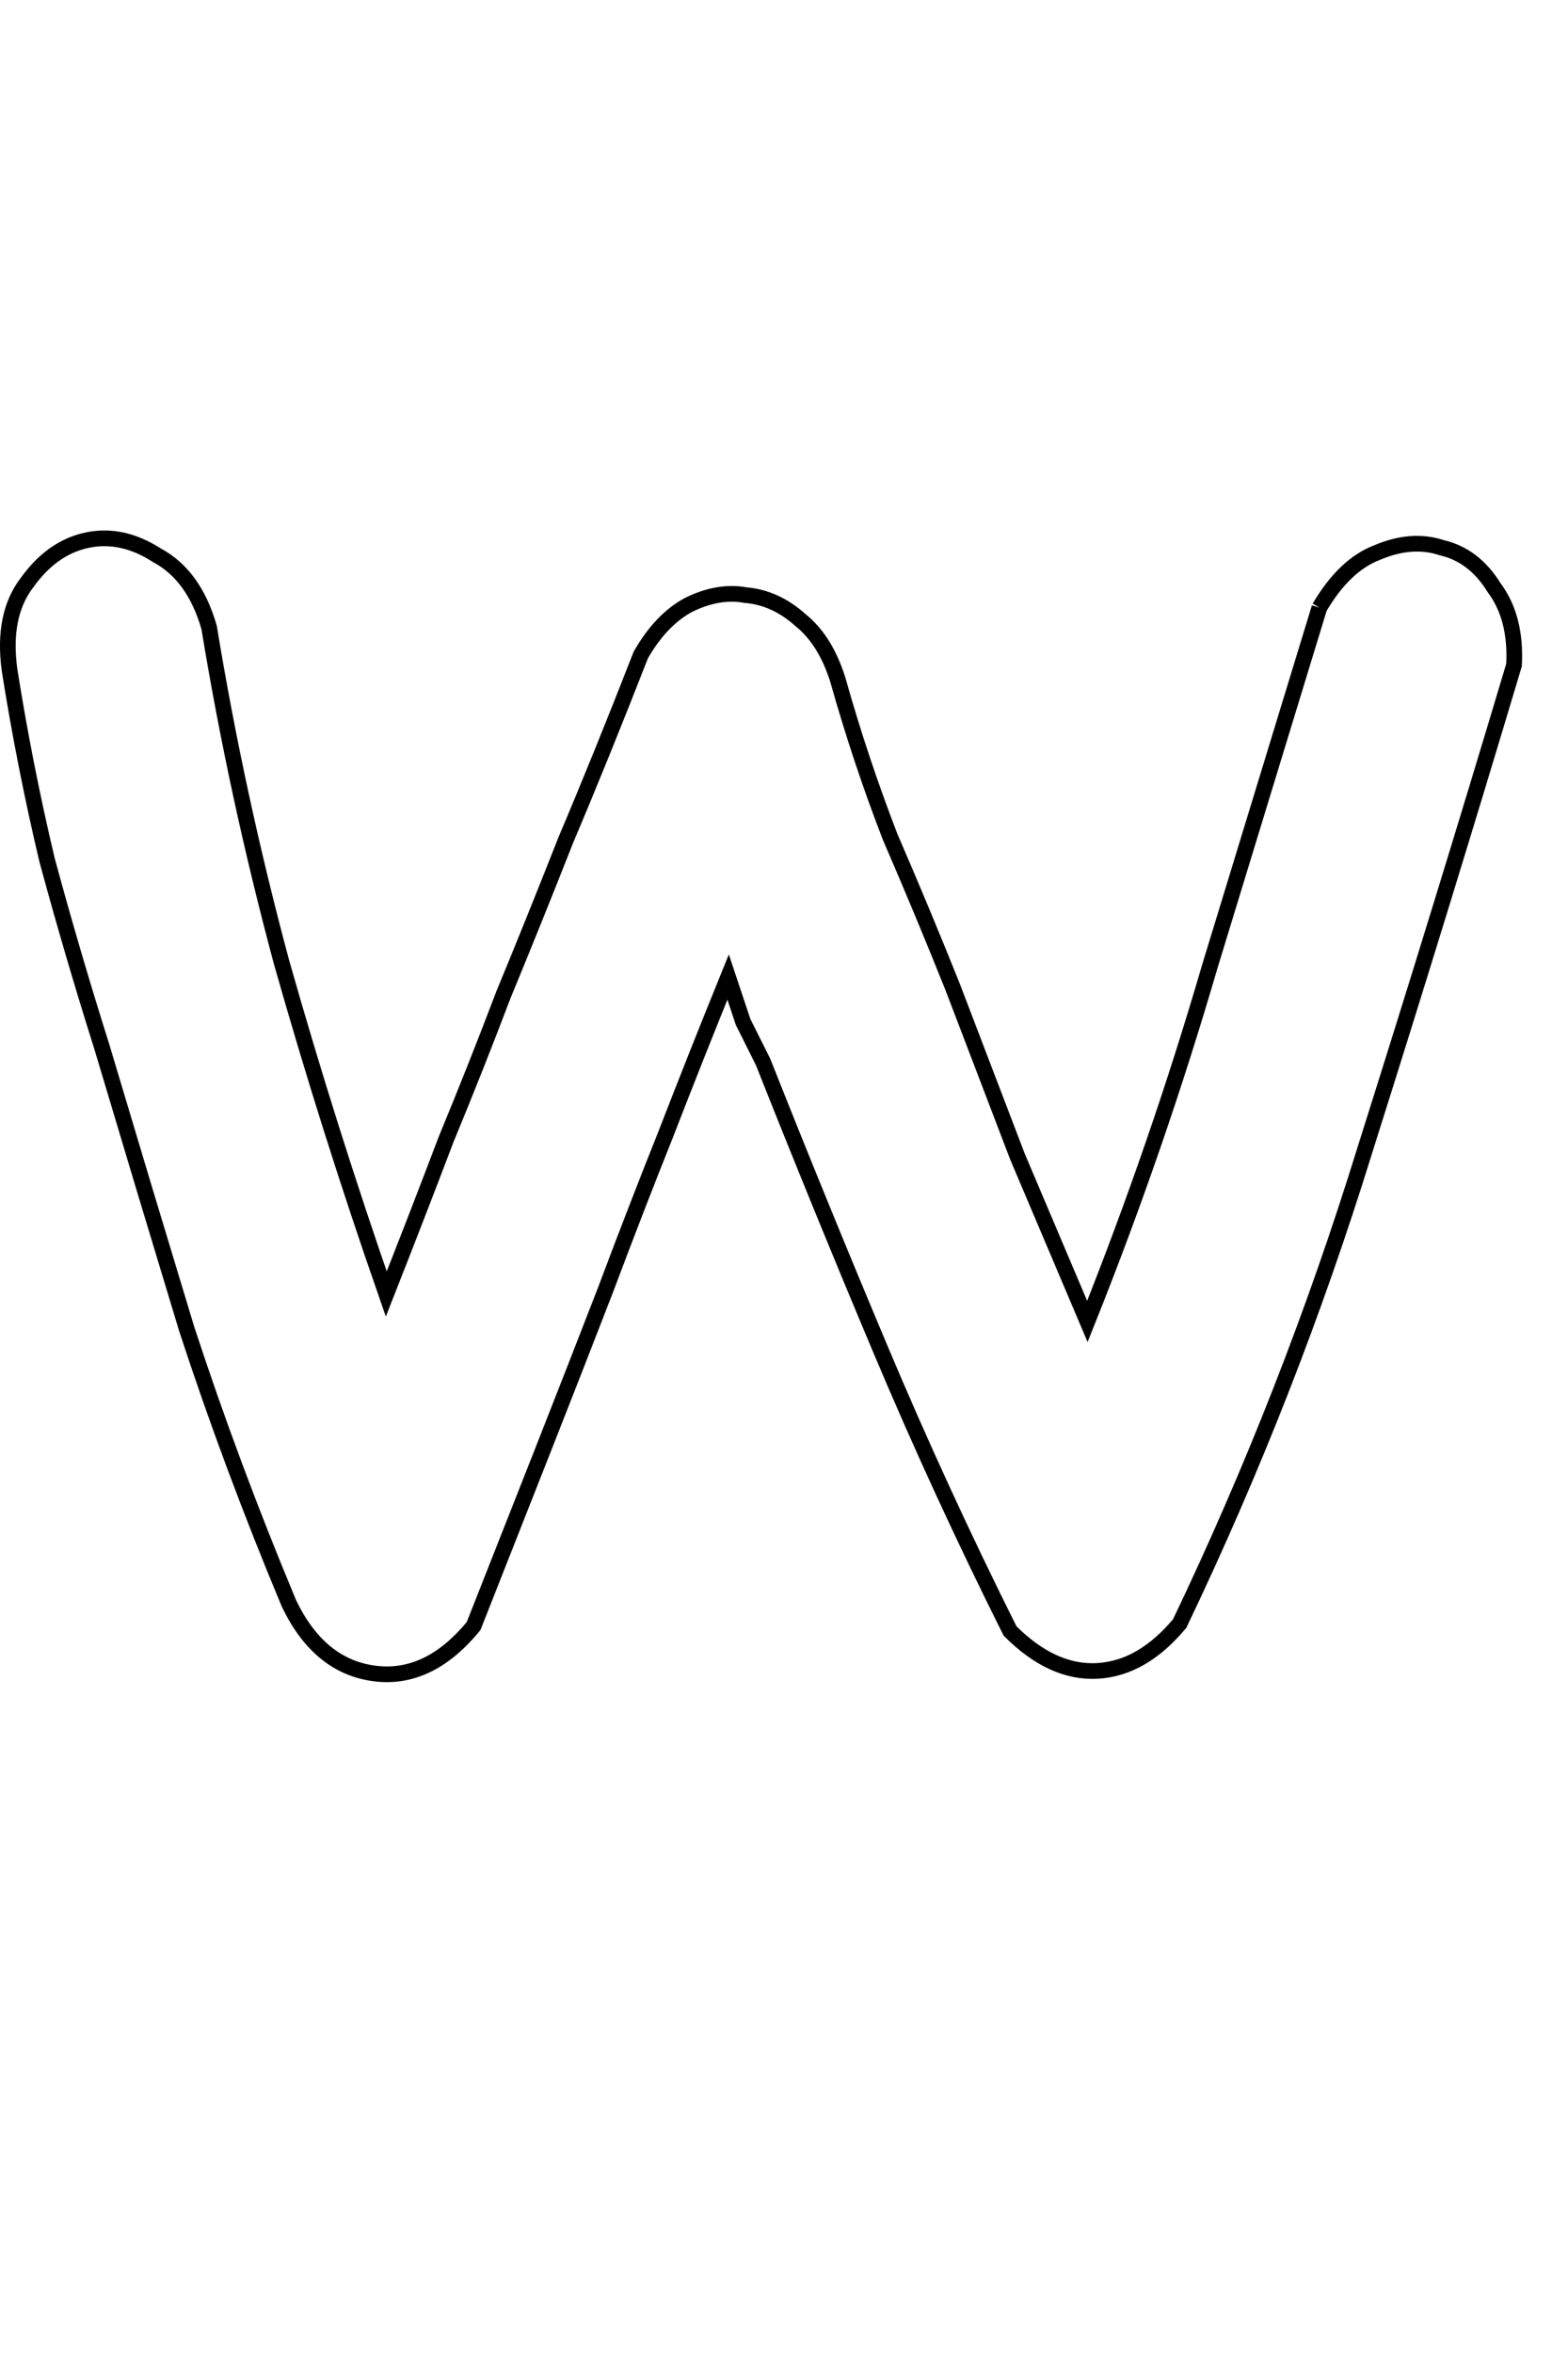 <?xml version="1.0" encoding="UTF-8" standalone="no"?>
<!-- Created with Inkscape (http://www.inkscape.org/) -->

<svg
   xmlns:dc="http://purl.org/dc/elements/1.1/"
   xmlns:cc="http://creativecommons.org/ns#"
   xmlns:rdf="http://www.w3.org/1999/02/22-rdf-syntax-ns#"
   xmlns:svg="http://www.w3.org/2000/svg"
   xmlns="http://www.w3.org/2000/svg"
   xmlns:sodipodi="http://sodipodi.sourceforge.net/DTD/sodipodi-0.dtd"
   xmlns:inkscape="http://www.inkscape.org/namespaces/inkscape"
   width="100"
   height="150"
   id="svg4005"
   version="1.1"
   inkscape:version="0.47 r22583"
   sodipodi:docname="Lower_W.svg">
  <defs
     id="defs4007">
    <inkscape:perspective
       sodipodi:type="inkscape:persp3d"
       inkscape:vp_x="0 : 526.18109 : 1"
       inkscape:vp_y="0 : 1000 : 0"
       inkscape:vp_z="744.09448 : 526.18109 : 1"
       inkscape:persp3d-origin="372.04724 : 350.78739 : 1"
       id="perspective4013" />
  </defs>
  <sodipodi:namedview
     id="base"
     pagecolor="#ffffff"
     bordercolor="#666666"
     borderopacity="1.0"
     inkscape:pageopacity="0.0"
     inkscape:pageshadow="2"
     inkscape:zoom="2.22"
     inkscape:cx="50"
     inkscape:cy="75"
     inkscape:document-units="mm"
     inkscape:current-layer="flowRoot4015"
     showgrid="false"
     units="mm"
     borderlayer="true"
     inkscape:window-width="1200"
     inkscape:window-height="581"
     inkscape:window-x="108"
     inkscape:window-y="128"
     inkscape:window-maximized="0"
     showguides="true"
     inkscape:guide-bbox="true" />
  <g
     inkscape:label="Layer 1"
     inkscape:groupmode="layer"
     id="layer1"
     transform="translate(-795.216,-329.857)">
    <g
       transform="translate(4.636,285.089)"
       style="font-size:144px;font-style:normal;font-variant:normal;font-weight:normal;font-stretch:normal;text-align:start;line-height:125%;writing-mode:lr-tb;text-anchor:start;fill:none;stroke:#000000;stroke-opacity:1;font-family:Chalkboard;-inkscape-font-specification:Chalkboard"
       id="flowRoot4015">
      <path
         d="m 874.727,83.502 c 1.061,-1.803 2.281,-2.97 3.66,-3.501 1.485,-0.636 2.864,-0.742 4.137,-0.318 1.379,0.318 2.493,1.167 3.341,2.546 0.955,1.273 1.379,2.917 1.273,4.933 -3.076,10.29 -6.259,20.632 -9.547,31.028 -3.182,10.29 -7.107,20.314 -11.775,30.073 -1.591,1.909 -3.341,2.917 -5.251,3.023 -1.909,0.106 -3.766,-0.743 -5.569,-2.546 -2.97,-5.94 -5.728,-11.934 -8.274,-17.98 -2.546,-6.046 -5.039,-12.146 -7.478,-18.298 -0.424,-0.849 -0.849,-1.697 -1.273,-2.546 -0.318,-0.955 -0.636,-1.909 -0.955,-2.864 -1.379,3.395 -2.705,6.736 -3.978,10.024 -1.273,3.182 -2.546,6.471 -3.819,9.865 -1.273,3.288 -2.599,6.683 -3.978,10.183 -1.379,3.501 -2.864,7.266 -4.455,11.297 -1.909,2.334 -4.031,3.341 -6.365,3.023 -2.334,-0.318 -4.137,-1.803 -5.41,-4.455 -2.44,-5.834 -4.614,-11.668 -6.524,-17.503 -1.803,-5.94 -3.607,-11.934 -5.41,-17.98 -1.273,-4.031 -2.44,-8.009 -3.501,-11.934 -0.955,-4.031 -1.75,-8.062 -2.387,-12.093 -0.318,-2.334 0.053,-4.19 1.114,-5.569 1.061,-1.485 2.334,-2.387 3.819,-2.705 1.485,-0.318 2.97,7e-5 4.455,0.955 1.591,0.849 2.705,2.387 3.341,4.614 1.167,7.107 2.705,14.214 4.614,21.322 2.015,7.107 4.243,14.161 6.683,21.162 1.379,-3.501 2.652,-6.789 3.819,-9.865 1.273,-3.076 2.493,-6.152 3.66,-9.229 1.273,-3.076 2.599,-6.365 3.978,-9.865 1.485,-3.5 3.076,-7.425 4.774,-11.775 0.849,-1.485 1.856,-2.546 3.023,-3.182 1.273,-0.636 2.493,-0.849 3.66,-0.636 1.273,0.106 2.44,0.637 3.501,1.591 1.061,0.849 1.856,2.122 2.387,3.819 0.955,3.395 2.068,6.736 3.341,10.024 1.379,3.182 2.705,6.365 3.978,9.547 1.379,3.607 2.758,7.213 4.137,10.82 1.485,3.501 2.97,7.001 4.455,10.502 2.97,-7.425 5.569,-14.957 7.797,-22.594 2.334,-7.638 4.667,-15.275 7.001,-22.913"
         style="fill:none;stroke:#000000;stroke-opacity:1"
         id="path4089" />
    </g>
  </g>
</svg>
